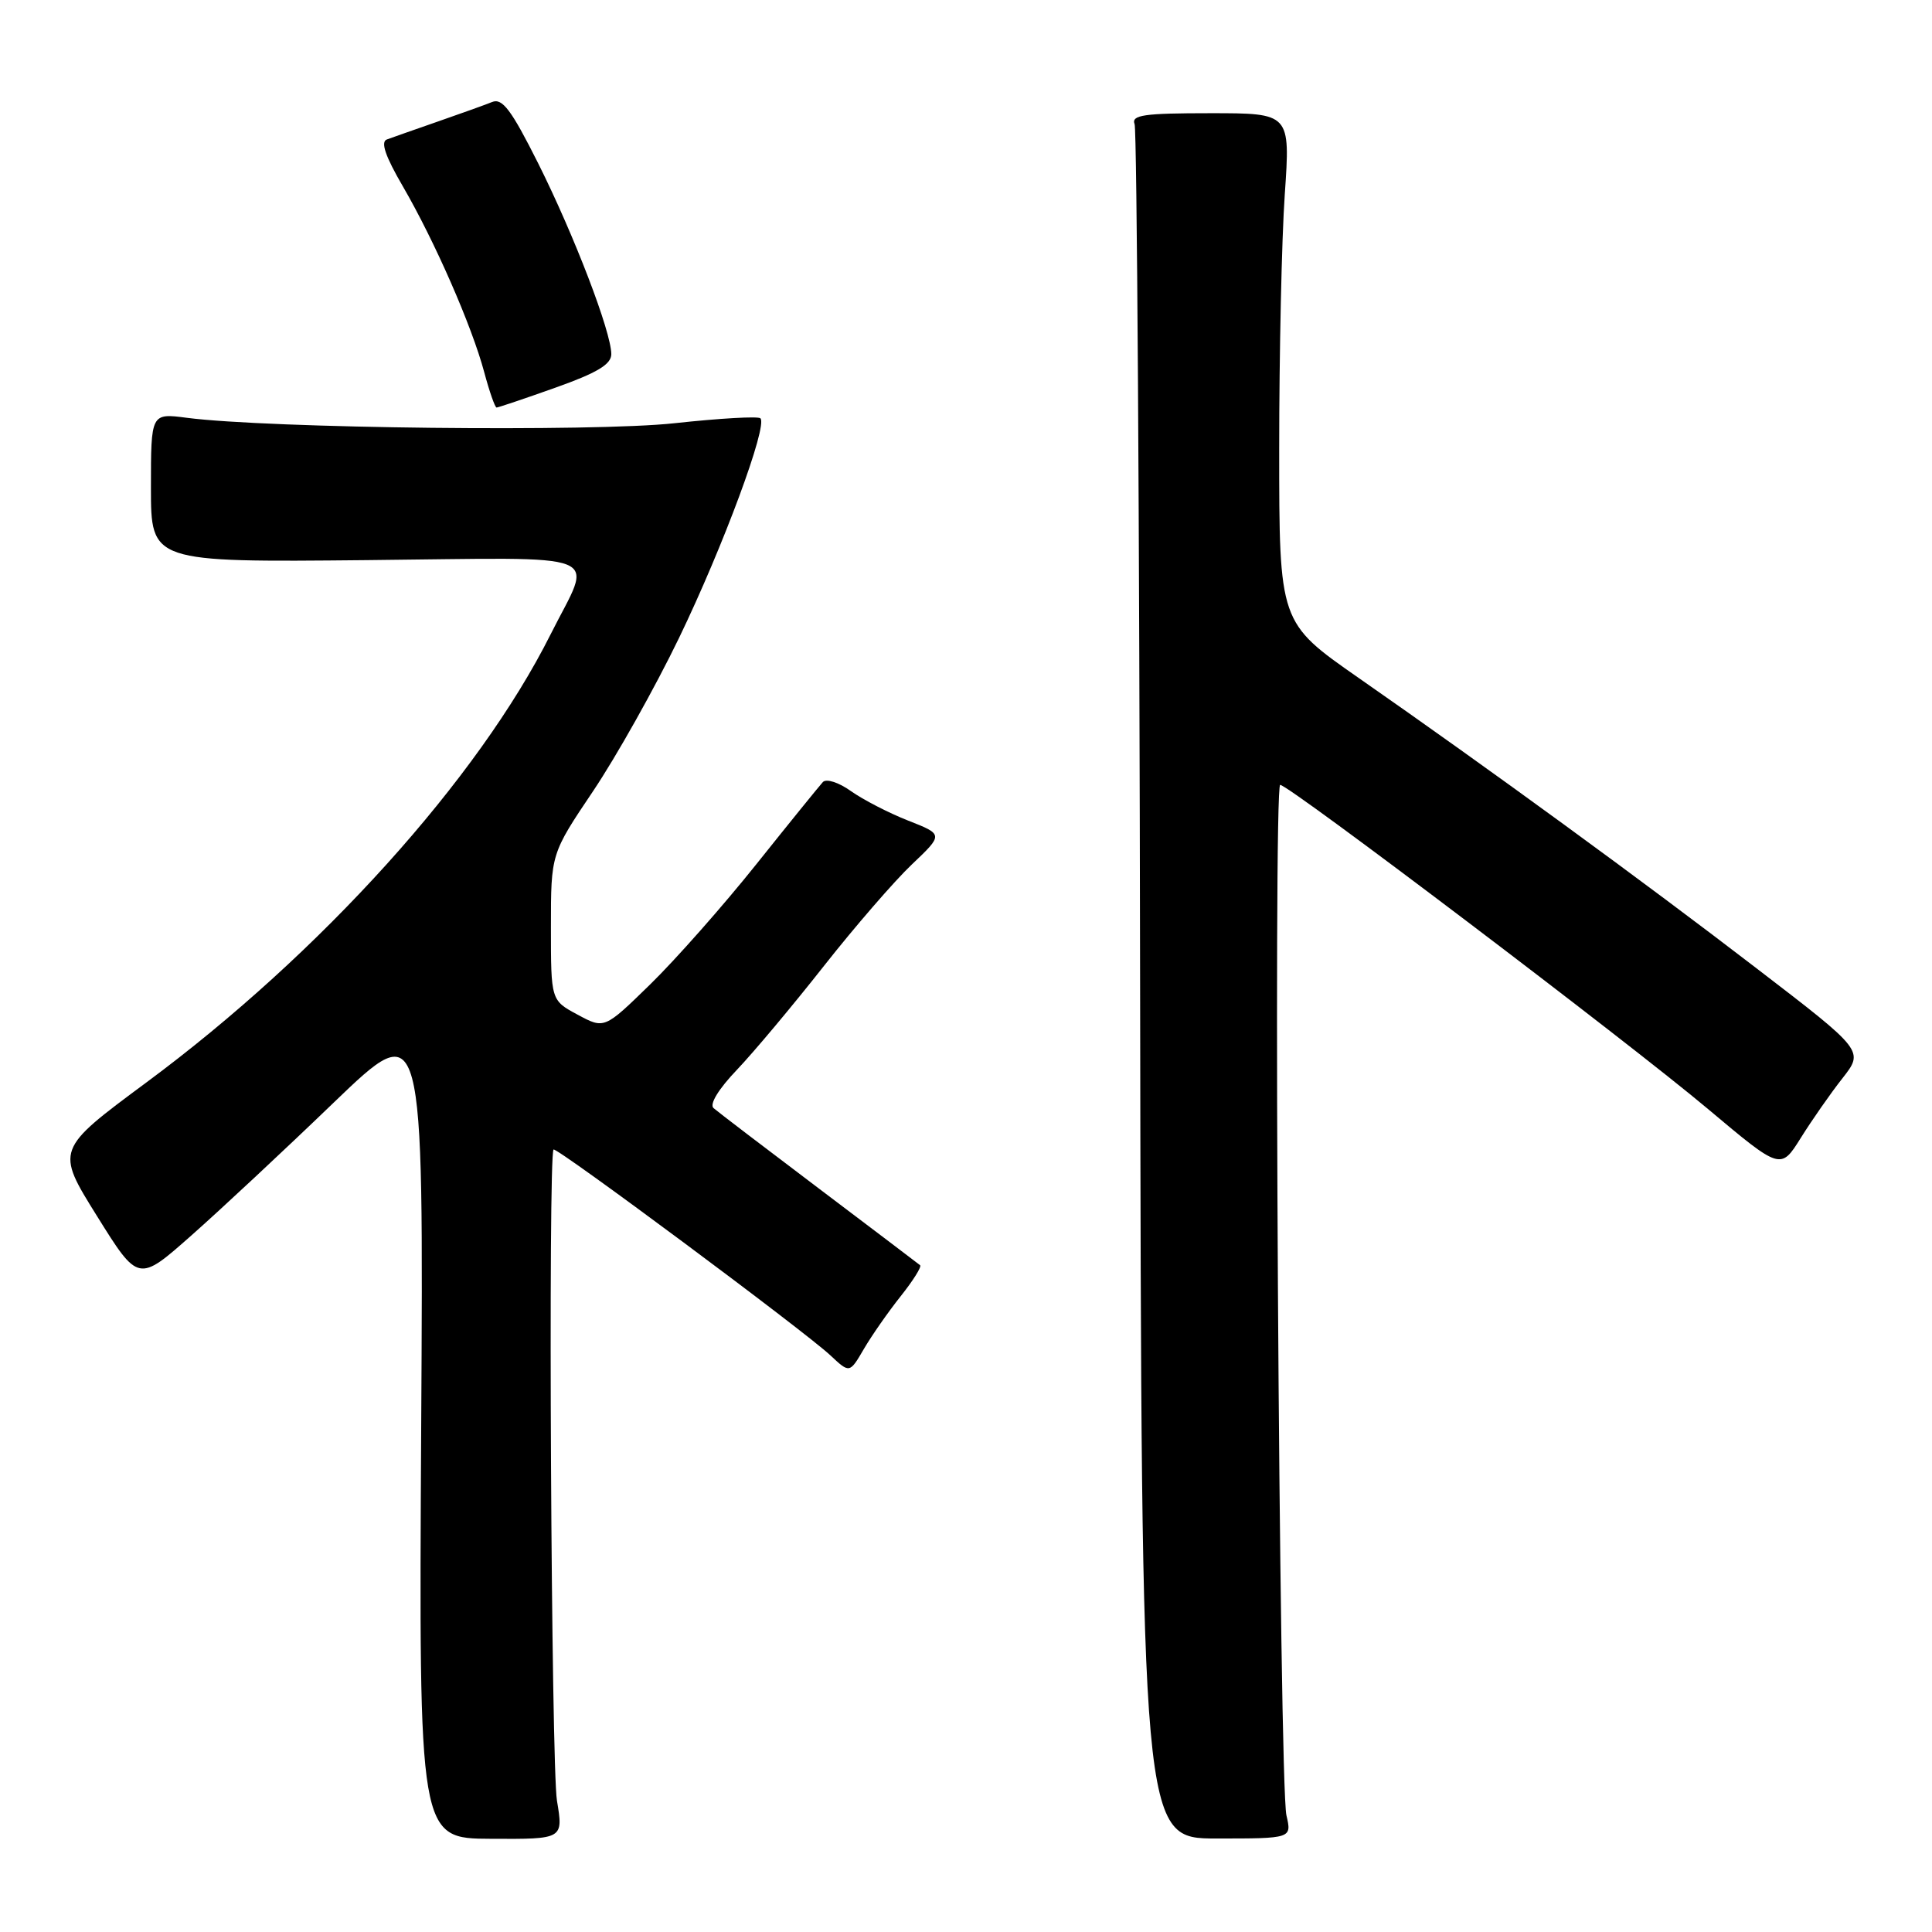 <?xml version="1.0" encoding="UTF-8" standalone="no"?>
<!DOCTYPE svg PUBLIC "-//W3C//DTD SVG 1.1//EN" "http://www.w3.org/Graphics/SVG/1.1/DTD/svg11.dtd" >
<svg xmlns="http://www.w3.org/2000/svg" xmlns:xlink="http://www.w3.org/1999/xlink" version="1.1" viewBox="0 0 256 256">
 <g >
 <path fill="currentColor"
d=" M 73.80 238.60 C 73.04 234.02 72.61 153.05 73.35 152.32 C 73.73 151.94 106.58 176.36 110.04 179.60 C 112.58 181.98 112.58 181.98 114.47 178.74 C 115.51 176.96 117.71 173.81 119.35 171.75 C 120.99 169.69 122.15 167.84 121.92 167.65 C 121.69 167.46 115.65 162.88 108.50 157.48 C 101.35 152.08 95.07 147.29 94.55 146.83 C 93.97 146.33 95.21 144.30 97.65 141.75 C 99.88 139.41 105.06 133.22 109.17 128.00 C 113.28 122.78 118.53 116.72 120.83 114.54 C 125.01 110.57 125.01 110.57 120.35 108.74 C 117.78 107.73 114.37 105.97 112.76 104.83 C 111.14 103.67 109.49 103.14 109.03 103.63 C 108.59 104.11 104.62 109.00 100.23 114.50 C 95.84 120.00 89.50 127.17 86.16 130.43 C 80.08 136.36 80.08 136.36 76.54 134.45 C 73.00 132.55 73.00 132.55 73.00 122.84 C 73.00 113.13 73.00 113.13 78.60 104.81 C 81.67 100.24 86.80 91.10 89.99 84.50 C 95.82 72.43 101.75 56.42 100.76 55.43 C 100.47 55.13 95.34 55.43 89.36 56.08 C 78.68 57.25 35.62 56.77 24.75 55.36 C 20.00 54.74 20.00 54.74 20.00 64.62 C 20.00 74.50 20.00 74.50 48.58 74.22 C 81.21 73.90 78.58 72.84 72.95 84.07 C 63.35 103.21 42.52 126.30 19.41 143.42 C 7.37 152.34 7.37 152.34 12.85 161.13 C 18.33 169.92 18.33 169.92 25.35 163.71 C 29.22 160.29 37.72 152.36 44.25 146.07 C 56.13 134.65 56.13 134.65 55.81 189.13 C 55.50 243.61 55.50 243.61 65.08 243.65 C 74.65 243.70 74.65 243.70 73.80 238.60 Z  M 170.46 240.55 C 169.50 236.41 168.69 104.00 169.63 104.00 C 170.80 104.00 215.66 137.99 226.33 146.96 C 235.95 155.04 235.95 155.04 238.62 150.77 C 240.09 148.42 242.57 144.86 244.14 142.87 C 246.99 139.23 246.99 139.23 232.74 128.30 C 217.67 116.72 197.38 101.92 180.00 89.81 C 169.50 82.49 169.50 82.49 169.50 59.49 C 169.50 46.85 169.83 31.66 170.24 25.75 C 170.98 15.00 170.98 15.00 160.38 15.00 C 151.55 15.00 149.88 15.24 150.34 16.45 C 150.65 17.24 150.98 68.68 151.07 130.75 C 151.25 243.61 151.25 243.61 161.21 243.61 C 171.17 243.61 171.17 243.61 170.46 240.55 Z  M 73.59 51.37 C 79.11 49.41 81.00 48.28 81.00 46.93 C 81.00 44.00 76.09 31.19 71.32 21.66 C 67.75 14.54 66.56 12.96 65.20 13.52 C 64.26 13.90 61.02 15.06 58.00 16.11 C 54.98 17.16 51.94 18.23 51.26 18.48 C 50.40 18.79 51.06 20.71 53.39 24.71 C 57.61 31.98 62.52 43.19 64.16 49.31 C 64.85 51.89 65.59 54.00 65.80 54.00 C 66.01 54.00 69.52 52.82 73.59 51.37 Z "/>
</g>
</svg>
